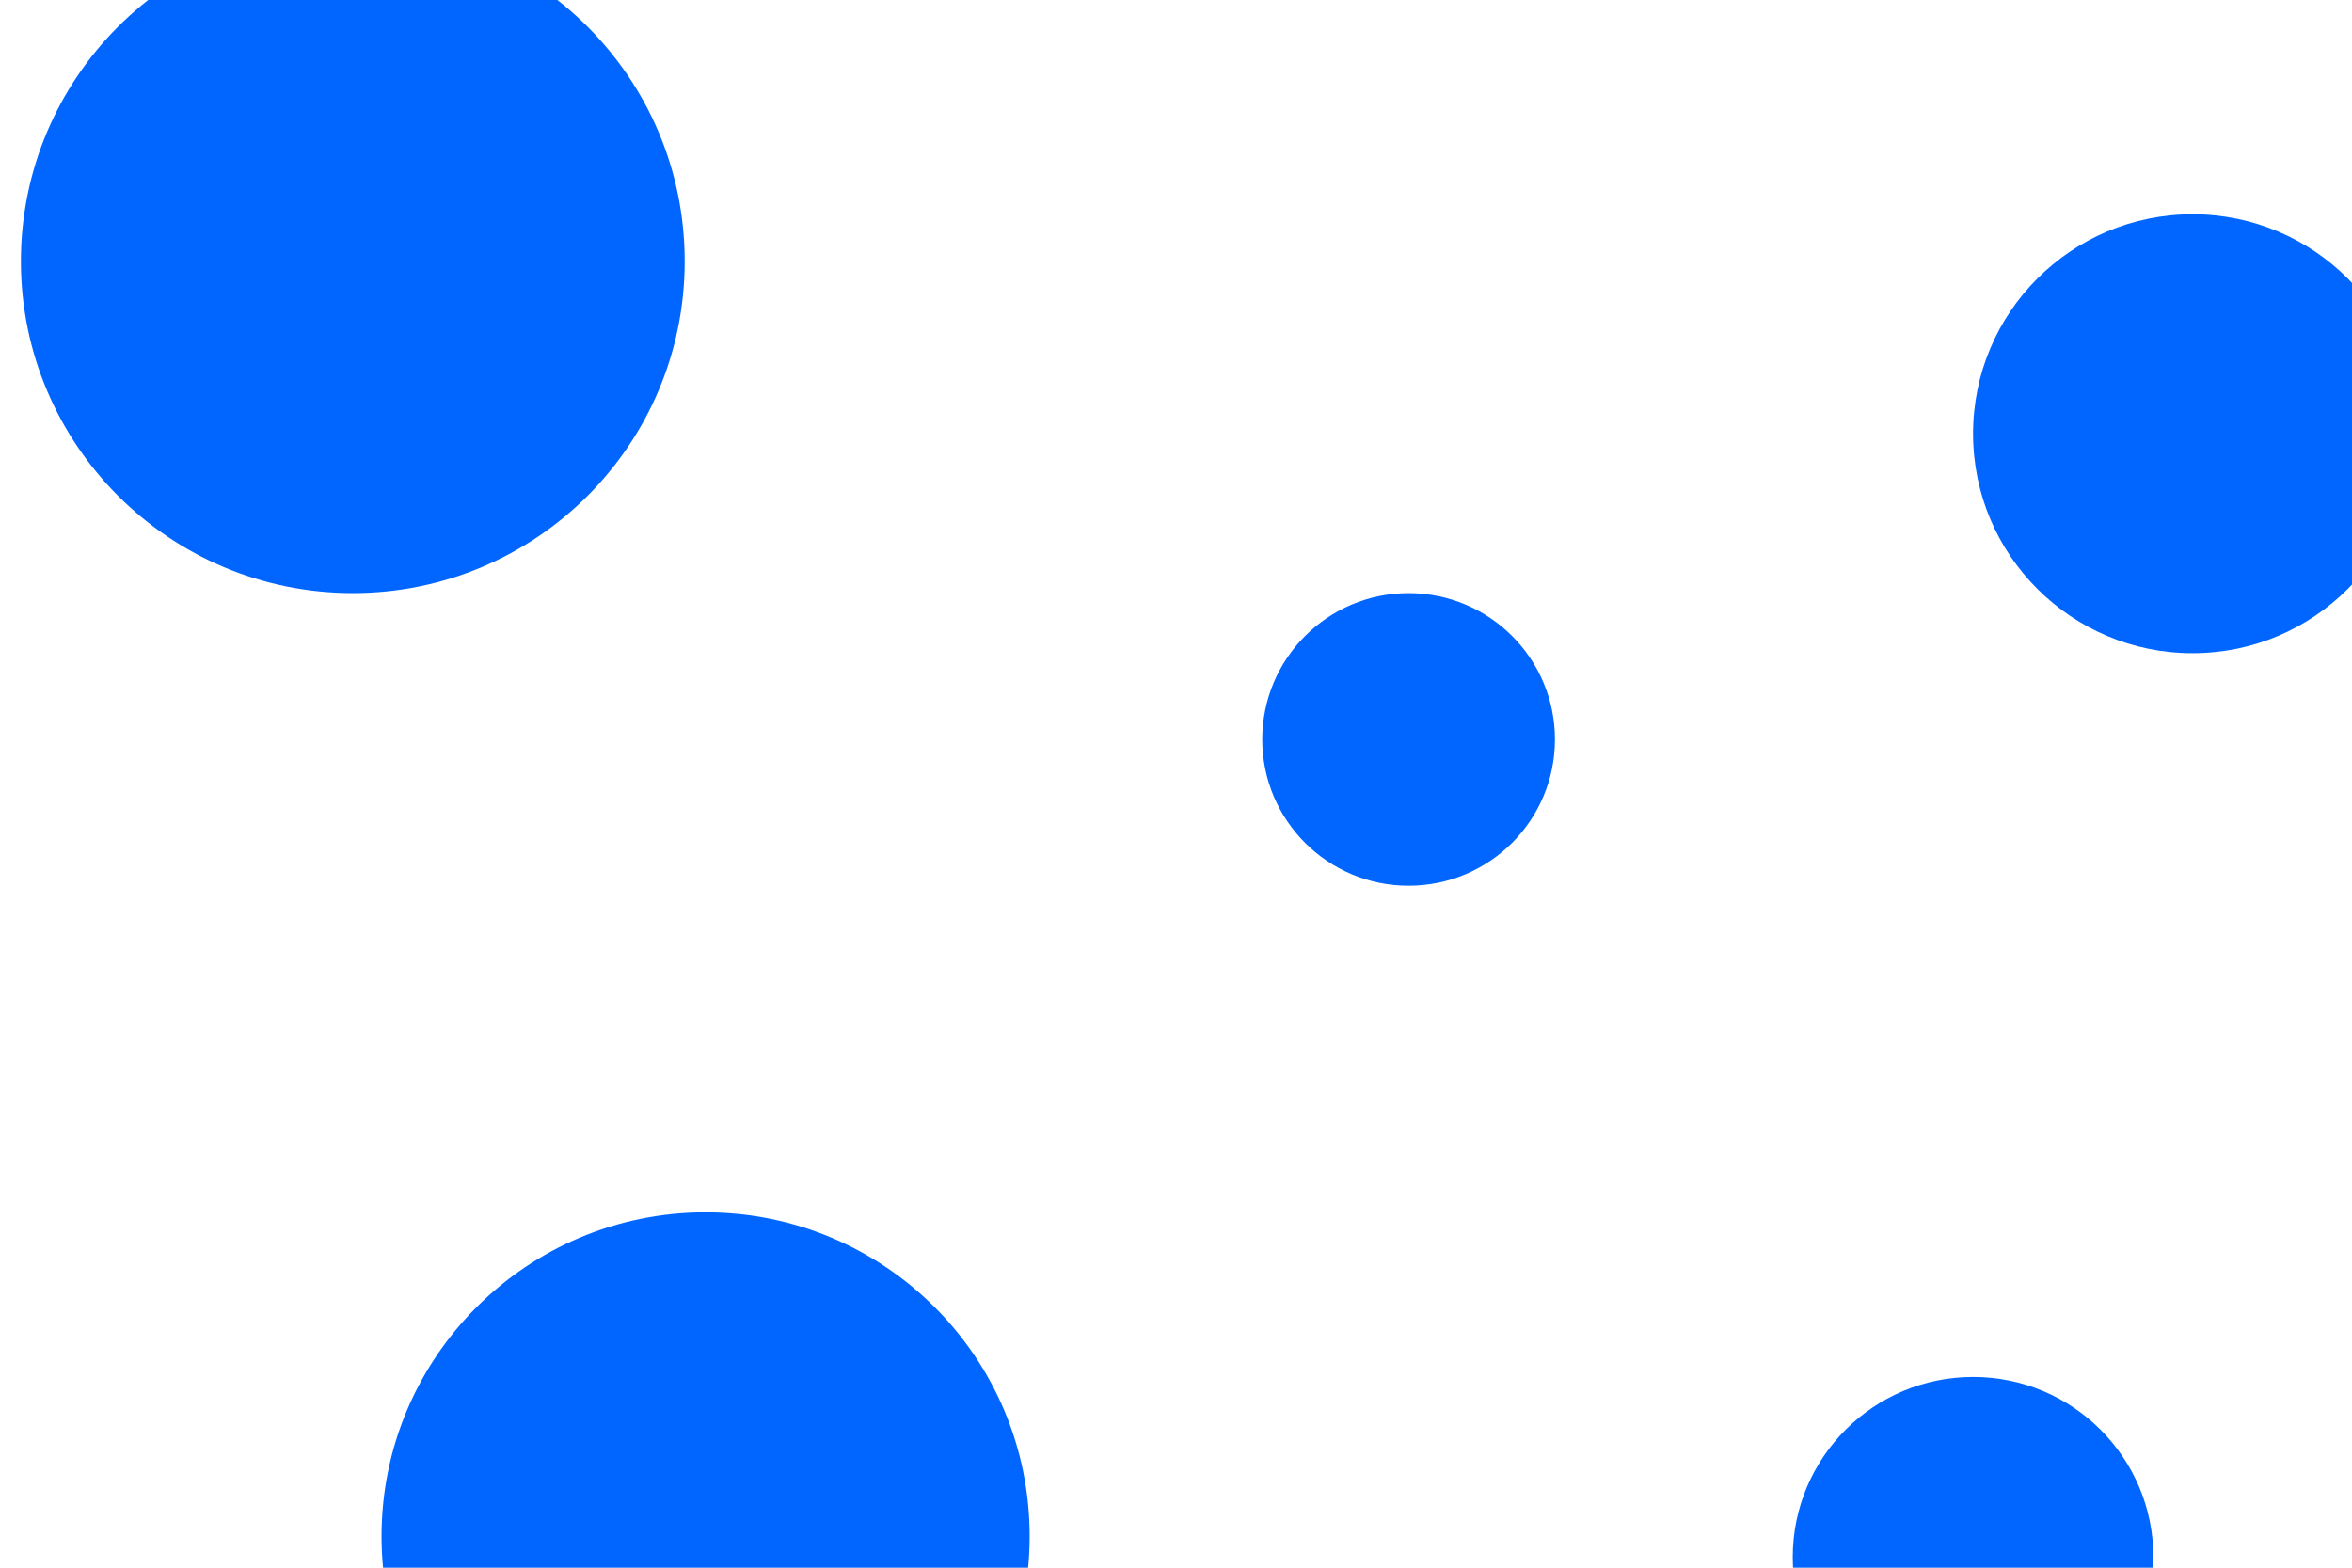 <svg id="visual" viewBox="0 0 900 600" width="900" height="600" xmlns="http://www.w3.org/2000/svg" xmlns:xlink="http://www.w3.org/1999/xlink" version="1.1">
    <g fill="#0066FF">
        <circle r="127" cx="135" cy="100"></circle>
        <circle r="56" cx="539" cy="283"></circle>
        <circle r="124" cx="270" cy="588"></circle>
        <circle r="84" cx="839" cy="166"></circle>
        <circle r="69" cx="755" cy="596"></circle>
    </g>
</svg>